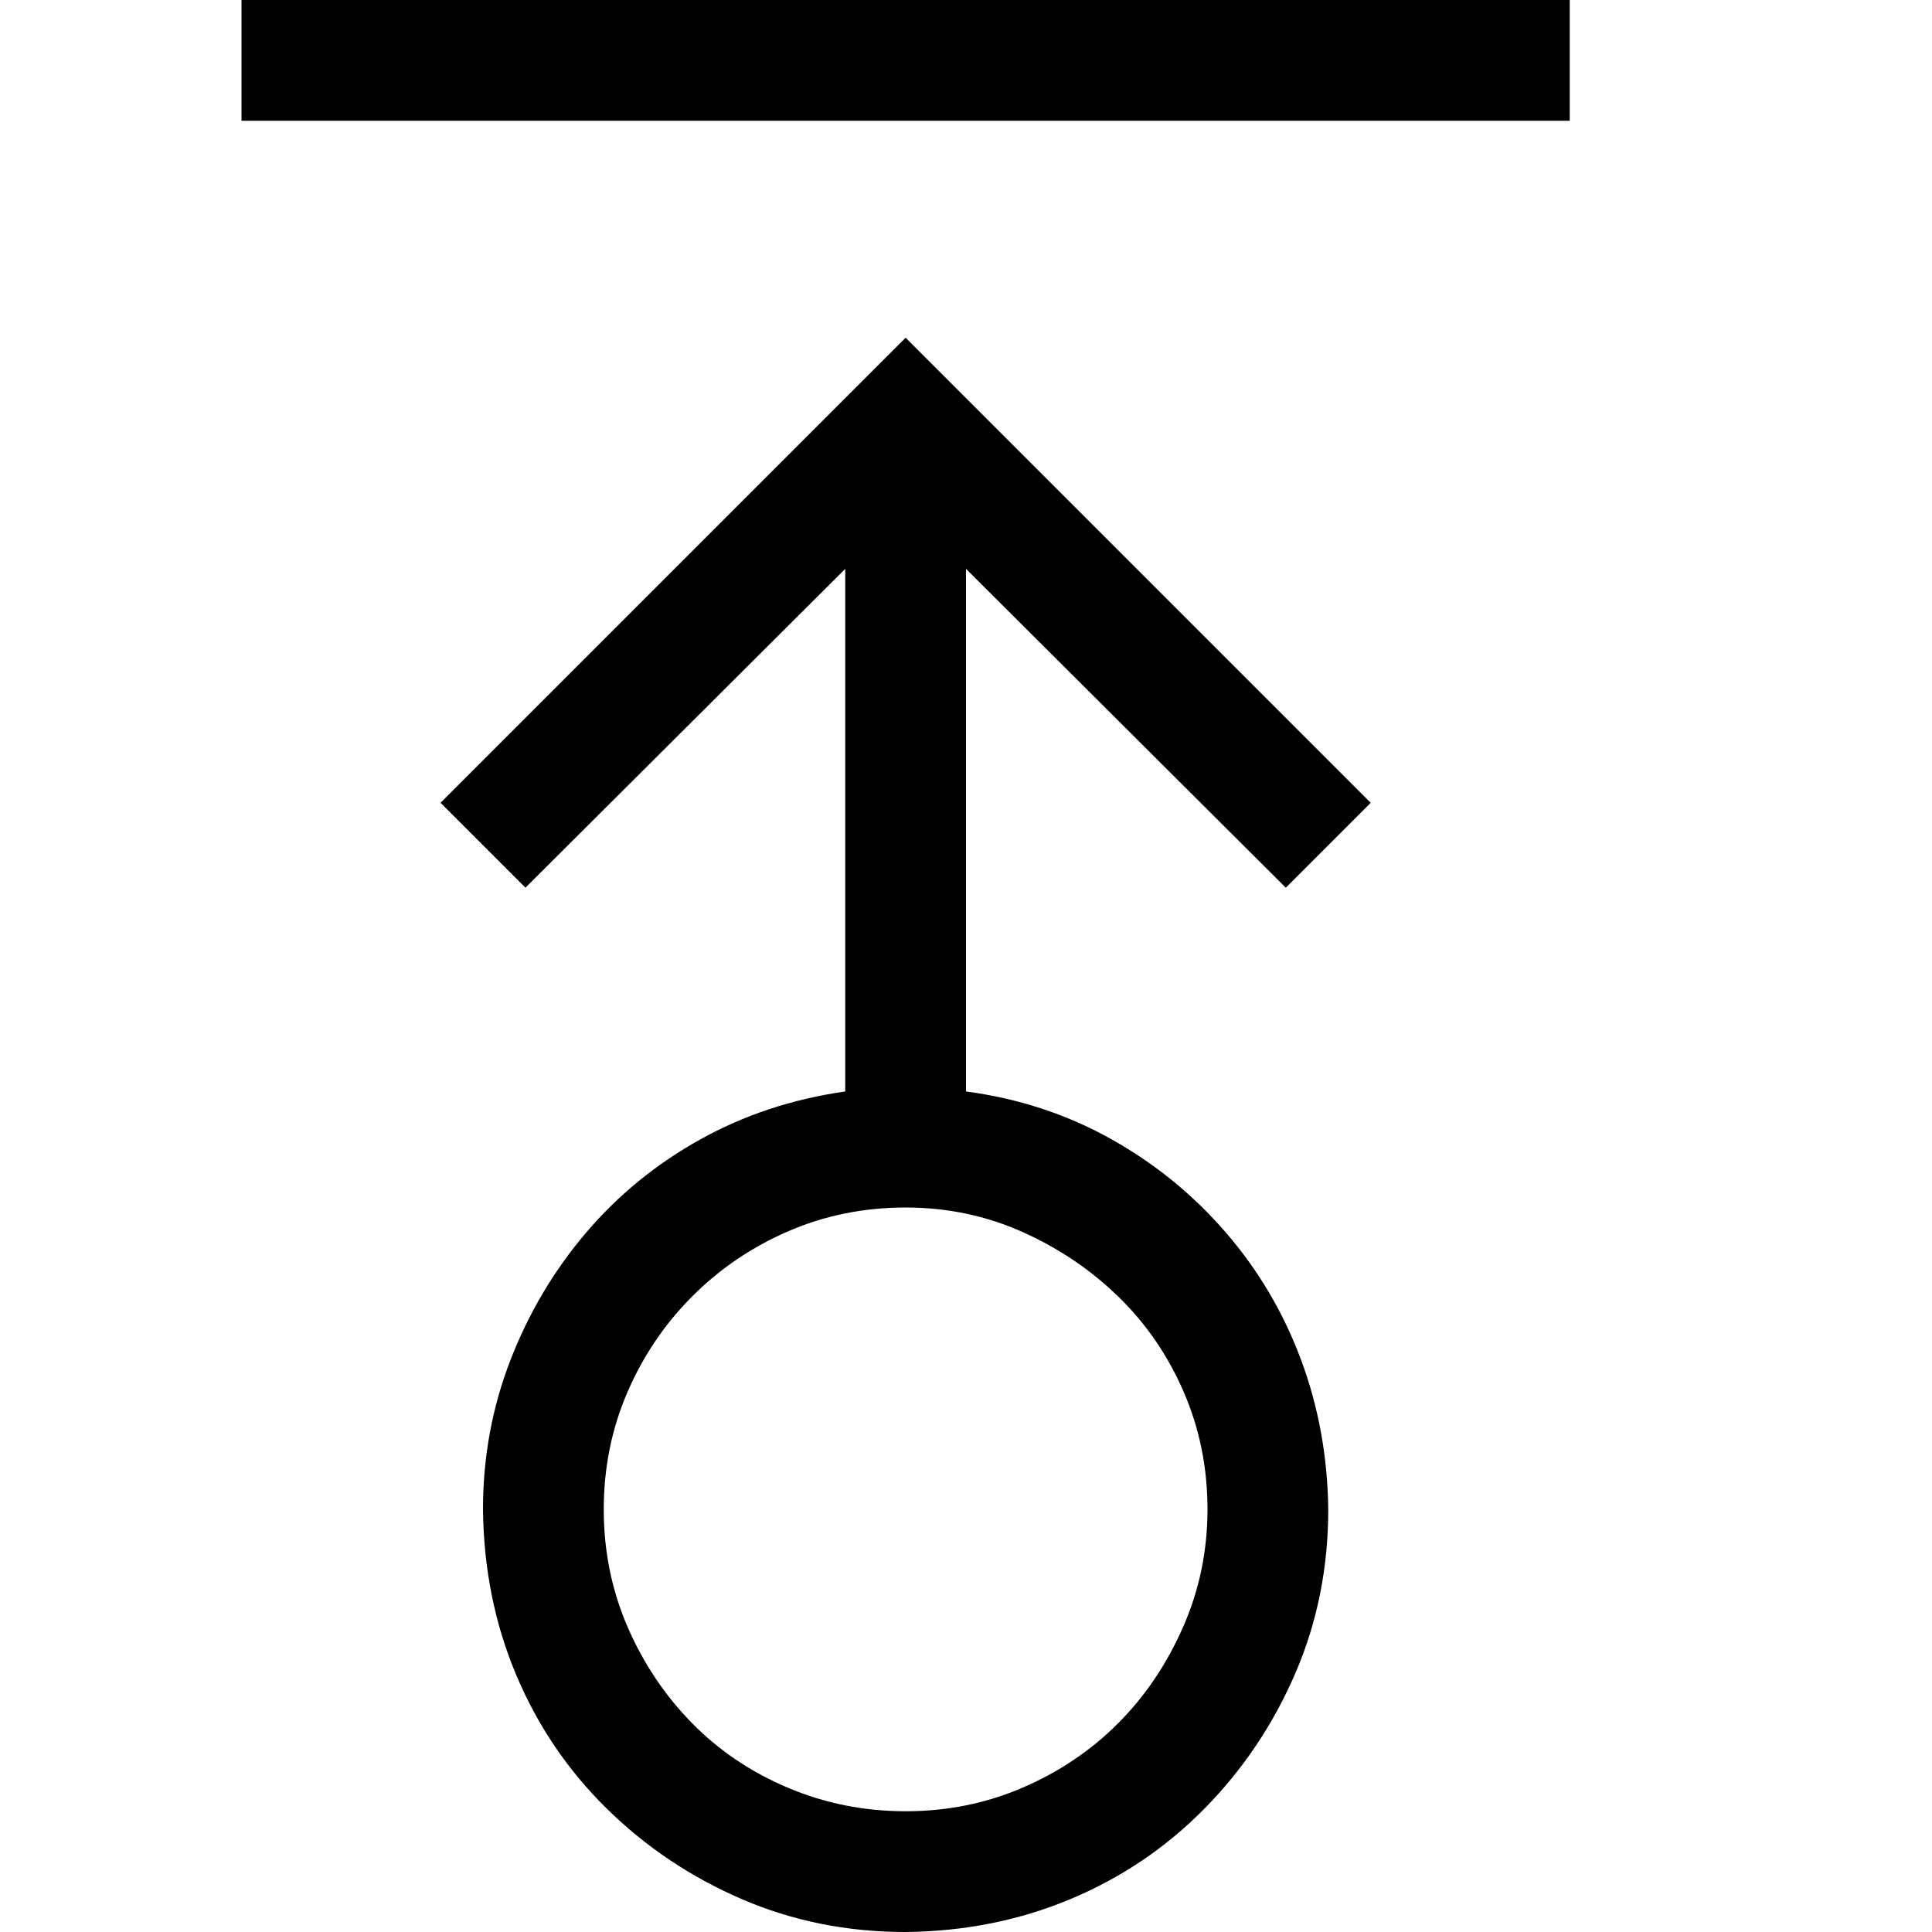 <svg xmlns="http://www.w3.org/2000/svg" width="1em" height="1em" viewBox="0 0 2048 2048"><path fill="currentColor" d="M1664 0v128H256V0zm-640 603v554q83 11 153 50t122 99t80 135t29 159q0 93-35 174t-96 143t-142 96t-175 35q-93 0-174-35t-143-96t-96-142t-35-175q0-83 29-158t80-135t121-99t154-51V603L557 941l-90-90l493-493l493 493l-90 90zm256 997q0-66-25-124t-69-101t-102-69t-124-26t-124 25t-102 69t-69 102t-25 124t25 124t68 102t102 69t125 25t124-25t101-68t69-102t26-125"/></svg>